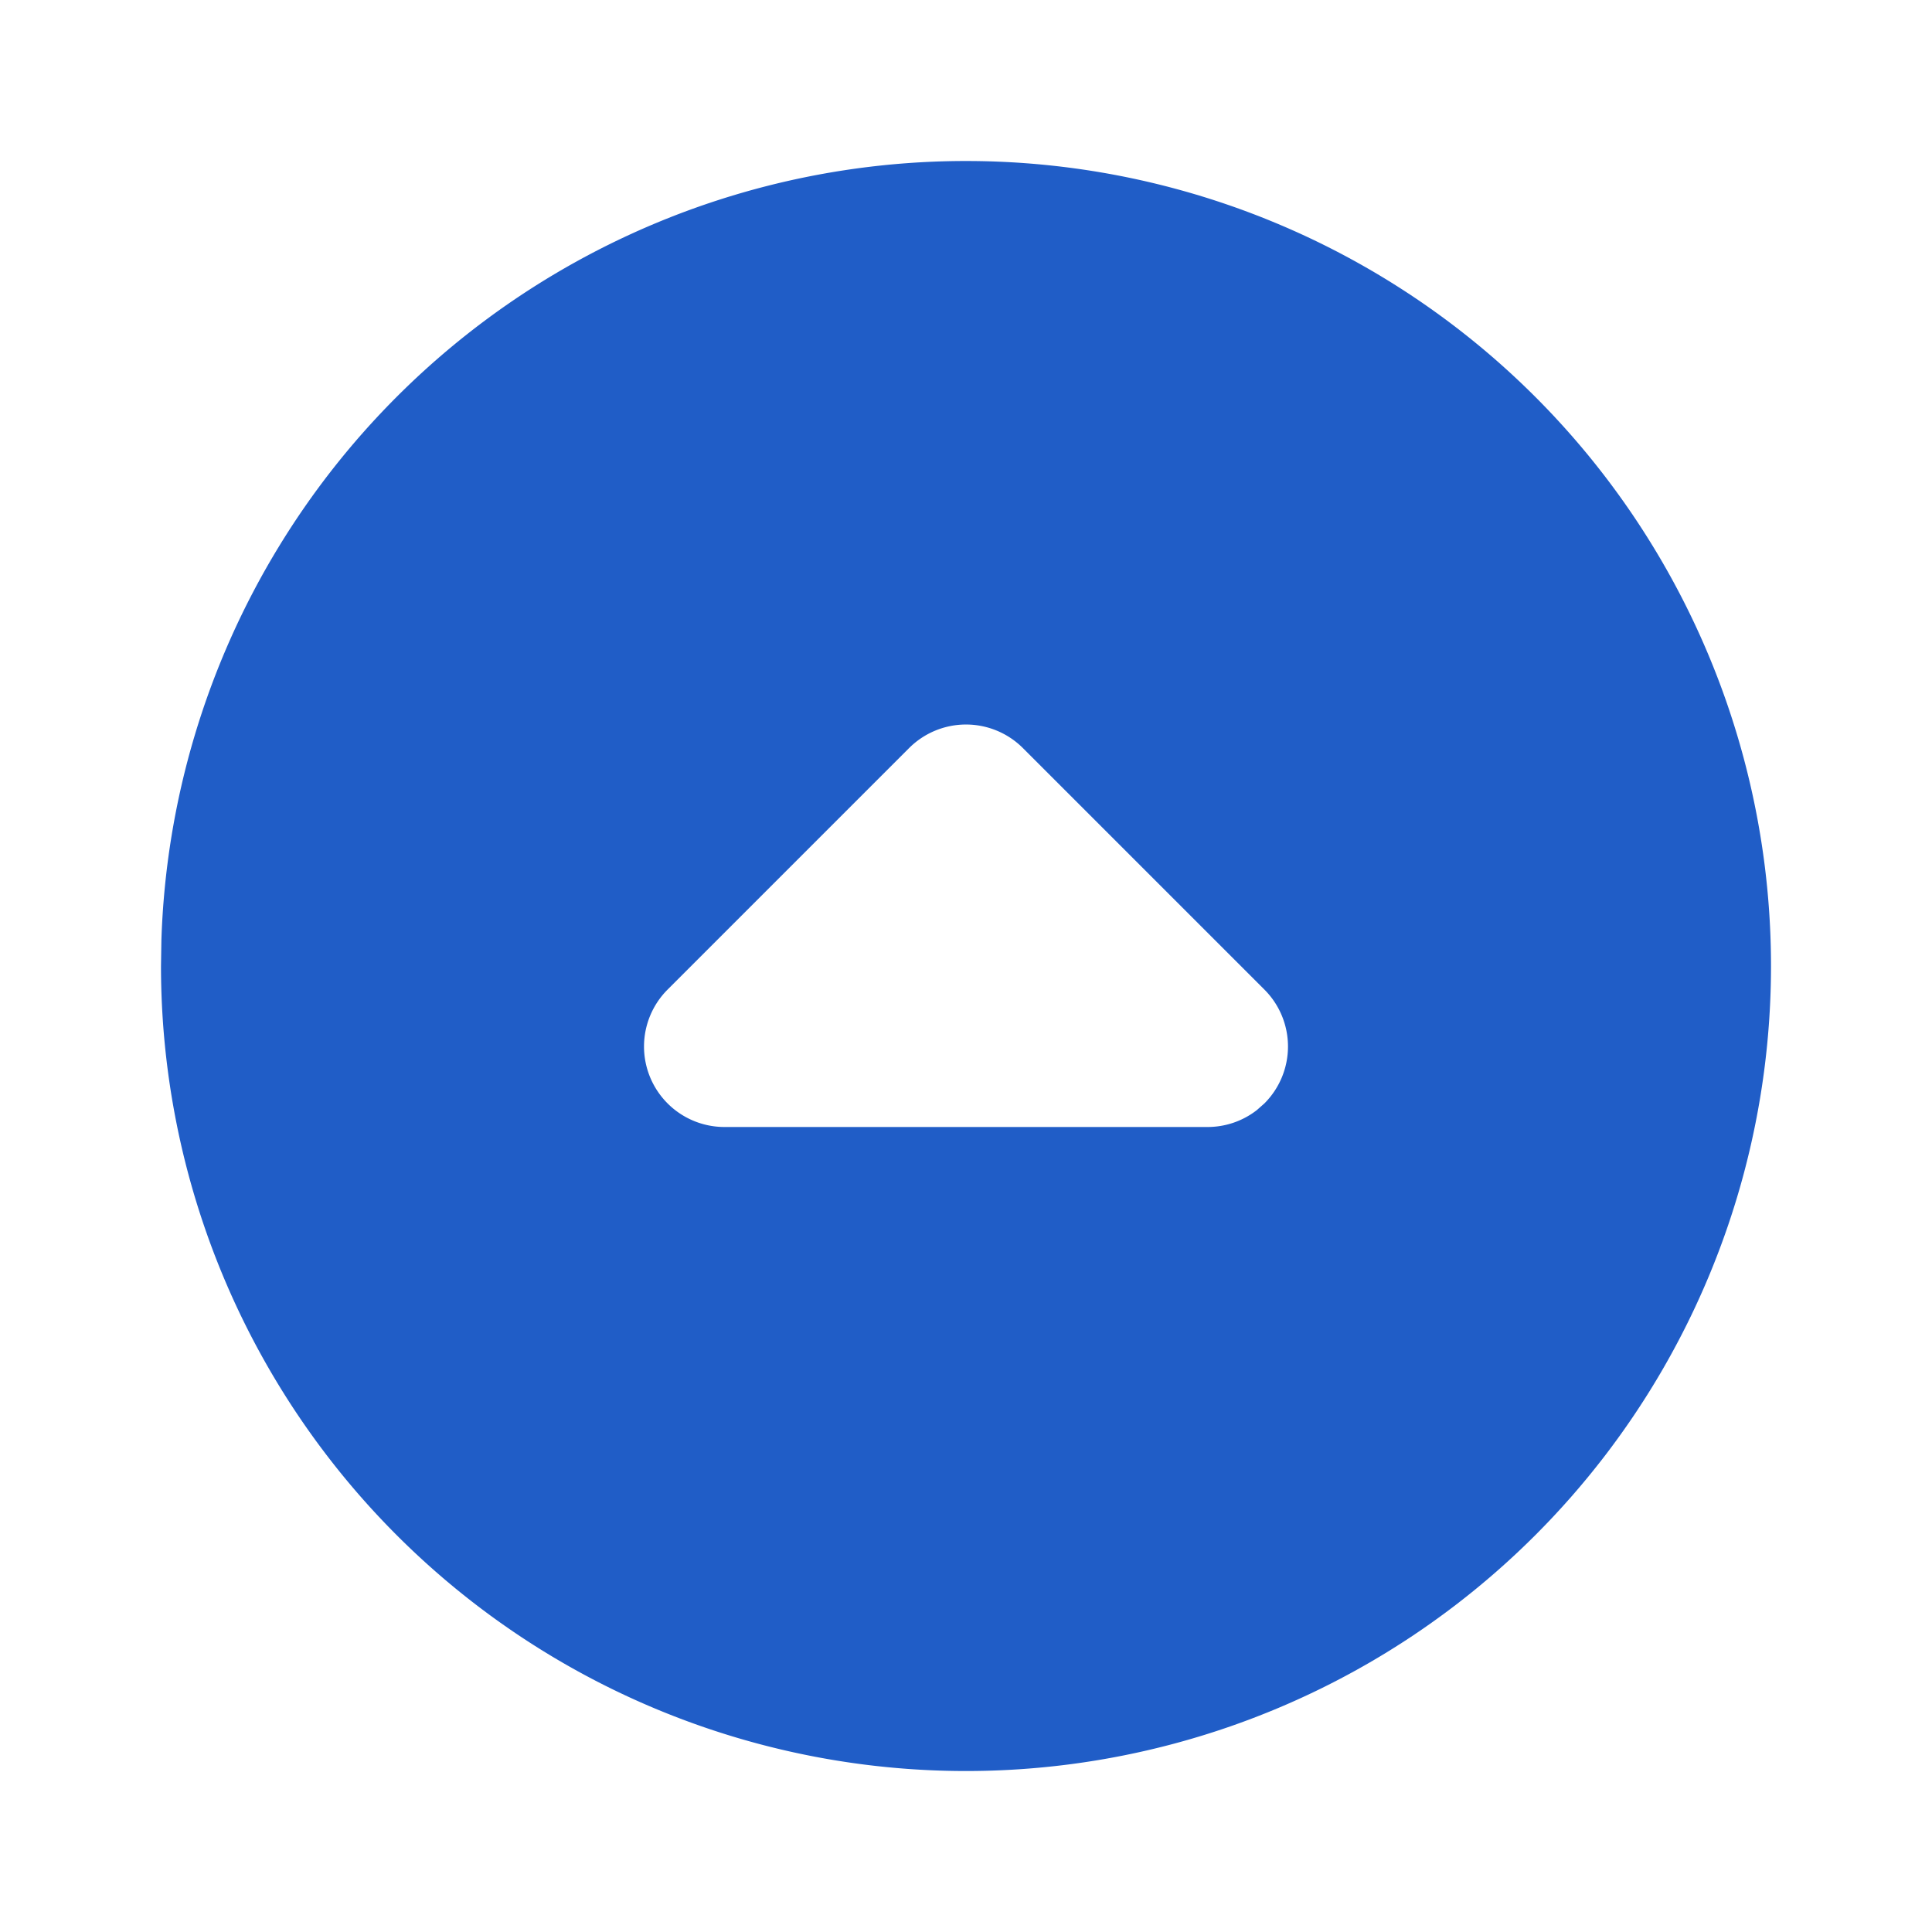 <svg  xmlns="http://www.w3.org/2000/svg"  width="24"  height="24"  viewBox="0 0 24 24"  fill="#205dc7"  class="icon icon-tabler icons-tabler-filled icon-tabler-circle-caret-up"><path stroke="none" d="M0 0h24v24H0z" fill="none"/><path d="M17 3.34a10 10 0 1 1 -15 8.66l.005 -.324a10 10 0 0 1 14.995 -8.336m-4.293 5.953a1 1 0 0 0 -1.414 0l-3 3a1 1 0 0 0 .707 1.707h6c.217 0 .433 -.07 .613 -.21l.094 -.083a1 1 0 0 0 0 -1.414z" /></svg>
